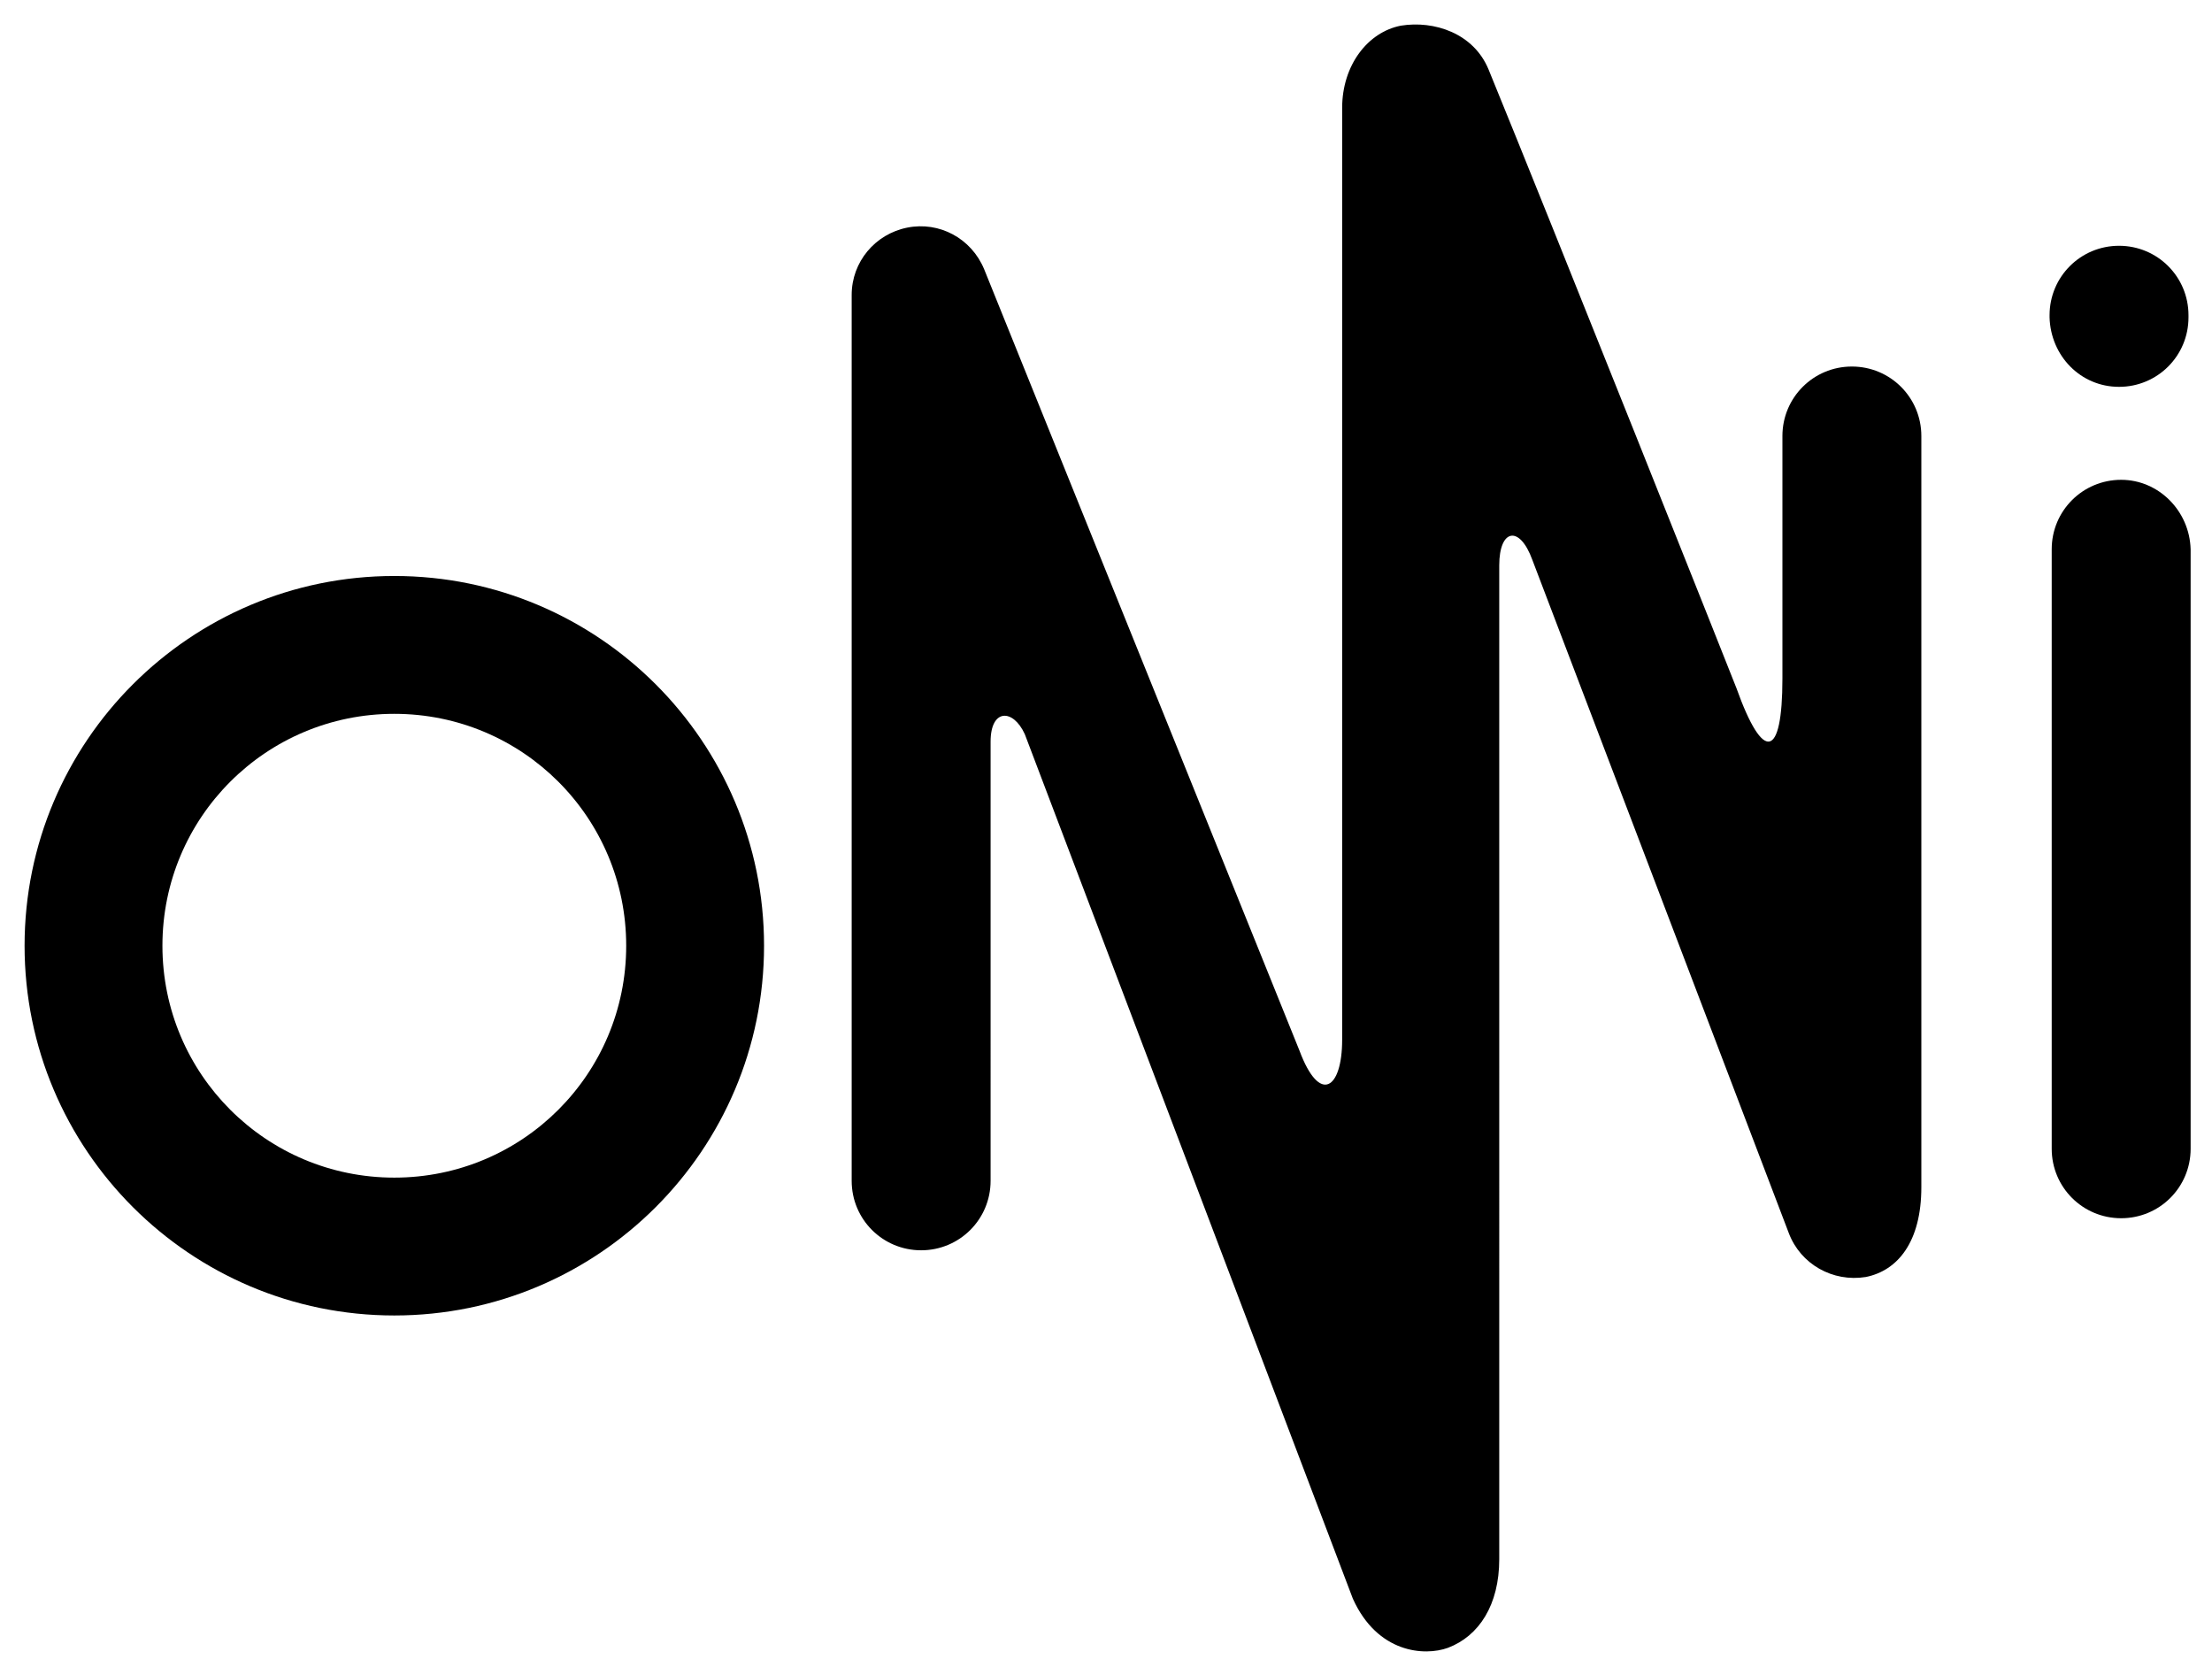 <?xml version="1.0" encoding="utf-8"?>
<!-- Generator: Adobe Illustrator 22.1.0, SVG Export Plug-In . SVG Version: 6.00 Build 0)  -->
<svg version="1.1" id="Layer_1" xmlns="http://www.w3.org/2000/svg" xmlns:xlink="http://www.w3.org/1999/xlink" x="0px" y="0px"
	 viewBox="0 0 207 156" style="enable-background:new 0 0 207 156;" xml:space="preserve">
<style type="text/css">
	.st0{fill:none;stroke:#000000;stroke-width:3;stroke-miterlimit:10;}
	.st1{fill:none;stroke:#E30613;stroke-miterlimit:10;}
	.st2{fill:none;stroke:#000000;stroke-miterlimit:10;}
</style>
<g>
	<path class="st0" d="M2609.9,164.2c0,12.5-10.2,22.7-22.7,22.7h-115.7c-12.5,0-22.7-10.2-22.7-22.7V48.5
		c0-12.5,10.2-22.7,22.7-22.7h115.7c12.5,0,22.7,10.2,22.7,22.7V164.2z"/>
</g>
<g>
	<g>
		<path d="M179.8,111.1V40.8c0-3.6-2.9-6.5-6.5-6.5s-6.5,2.9-6.5,6.5l0,22.7c0,7.5-1.8,7.9-4.3,0.9c-0.3-0.8-17.3-43.5-23.2-57.9
			c-1.4-3.4-5.1-4.6-8.2-4.1c-3.1,0.6-5.5,3.7-5.5,7.7v86v1.2c0,4.6-2.1,6.1-4,1l0,0L92.1,25.2c-1.2-2.9-4.2-4.5-7.2-3.9
			c-3,0.6-5.2,3.2-5.2,6.3v82.9c0,3.6,2.9,6.5,6.5,6.5c3.6,0,6.5-2.9,6.5-6.5V69.4c0-3.1,2.1-3.1,3.2-0.7l30.7,80.9
			c2.3,5.1,6.7,5.4,8.9,4.6c2.9-1.1,4.8-4,4.8-8.3V52.9c0-3.4,1.9-3.8,3.1-0.5l24,63c1.1,2.9,4.1,4.6,7.2,4.1
			C177.6,118.9,179.8,116.2,179.8,111.1"/>
		<path d="M36.9,53.9c-19.1,0-34.6,15.5-34.6,34.6c0,19.1,15.5,34.6,34.6,34.6c19.1,0,34.6-15.5,34.6-34.6
			C71.5,69.4,56,53.9,36.9,53.9z M36.9,110.2c-12,0-21.7-9.7-21.7-21.7c0-12,9.7-21.7,21.7-21.7s21.7,9.7,21.7,21.7
			C58.6,100.5,48.9,110.2,36.9,110.2z"/>
		<path d="M198.3,36.2c3.6,0,6.5-2.9,6.5-6.5v-0.2c0-3.6-2.9-6.5-6.5-6.5c-3.6,0-6.5,2.9-6.5,6.5v0.2
			C191.9,33.3,194.7,36.2,198.3,36.2z"/>
		<path d="M198.5,44.9c-3.6,0-6.5,2.9-6.5,6.5v56.1c0,3.6,2.9,6.5,6.5,6.5c3.6,0,6.5-2.9,6.5-6.5V51.4
			C204.9,47.8,202,44.9,198.5,44.9z"/>
	</g>
</g>
<line class="st1" x1="-481.6" y1="12.8" x2="-425.9" y2="157.9"/>
<line class="st1" x1="-467.5" y1="12.8" x2="-411.9" y2="157.9"/>
<line class="st1" x1="-527" y1="35" x2="-471.3" y2="180.1"/>
<line class="st1" x1="-512.9" y1="35" x2="-457.2" y2="180.1"/>
<line class="st1" x1="-520.7" y1="147.5" x2="-520.7" y2="19.6"/>
<line class="st1" x1="-507.8" y1="147.5" x2="-507.8" y2="19.6"/>
<line class="st1" x1="-433.4" y1="163" x2="-433.4" y2="35"/>
<line class="st1" x1="-420.6" y1="163" x2="-420.6" y2="35"/>
<line class="st1" x1="-408.3" y1="163" x2="-408.3" y2="35"/>
<line class="st1" x1="-395.4" y1="163" x2="-395.4" y2="35"/>
<line class="st1" x1="-475" y1="182.6" x2="-475" y2="19.6"/>
<line class="st1" x1="-460" y1="182.6" x2="-460" y2="19.6"/>
<path class="st1" d="M-395.5,54c0,3.6-2.9,6.6-6.6,6.6s-6.6-2.9-6.6-6.6c0-3.6,2.9-6.6,6.6-6.6S-395.5,50.4-395.5,54z"/>
<path class="st1" d="M-461,33.2c0,3.6-2.9,6.6-6.6,6.6c-3.6,0-6.6-2.9-6.6-6.6c0-3.6,2.9-6.6,6.6-6.6C-463.9,26.7-461,29.6-461,33.2
	z"/>
<path class="st1" d="M-420.6,65.4c0,3.6-2.9,6.6-6.6,6.6c-3.6,0-6.6-2.9-6.6-6.6c0-3.6,2.9-6.6,6.6-6.6
	C-423.5,58.9-420.6,61.8-420.6,65.4z"/>
<path class="st1" d="M-460.7,172.1c0,3.6-2.9,6.6-6.6,6.6c-3.6,0-6.6-2.9-6.6-6.6c0-3.6,2.9-6.6,6.6-6.6
	C-463.6,165.6-460.7,168.5-460.7,172.1z"/>
<path class="st1" d="M-507.4,52.3c0,3.6-2.9,6.6-6.6,6.6c-3.6,0-6.6-2.9-6.6-6.6c0-3.6,2.9-6.6,6.6-6.6
	C-510.3,45.8-507.4,48.7-507.4,52.3z"/>
<path class="st1" d="M-507.4,134.8c0,3.6-2.9,6.6-6.6,6.6c-3.6,0-6.6-2.9-6.6-6.6c0-3.6,2.9-6.6,6.6-6.6
	C-510.3,128.3-507.4,131.2-507.4,134.8z"/>
<path class="st1" d="M-556.9,84.9c0,3.6-2.9,6.6-6.6,6.6s-6.6-2.9-6.6-6.6c0-3.6,2.9-6.6,6.6-6.6S-556.9,81.3-556.9,84.9z"/>
<path class="st1" d="M-395.5,131.6c0,3.6-2.9,6.6-6.6,6.6c-3.6,0-6.6-2.9-6.6-6.6c0-3.6,2.9-6.6,6.6-6.6
	C-398.4,125-395.5,128-395.5,131.6z"/>
<path class="st1" d="M-395.5,76.3c0,3.6-2.9,6.6-6.6,6.6c-3.6,0-6.6-2.9-6.6-6.6c0-3.6,2.9-6.6,6.6-6.6
	C-398.4,69.8-395.5,72.7-395.5,76.3z"/>
<path class="st1" d="M-556.9,141.4c0,3.6-2.9,6.6-6.6,6.6s-6.6-2.9-6.6-6.6c0-3.6,2.9-6.6,6.6-6.6S-556.9,137.8-556.9,141.4z"/>
<path class="st1" d="M-420.6,137.1c0,3.6-2.9,6.6-6.6,6.6c-3.6,0-6.6-2.9-6.6-6.6c0-3.6,2.9-6.6,6.6-6.6
	C-423.5,130.6-420.6,133.5-420.6,137.1z"/>
<g>
	<g>
		<path class="st2" d="M-420.6,135.6V65.3c0-3.6-2.9-6.5-6.5-6.5s-6.5,2.9-6.5,6.5l0,22.7c0,7.5-1.8,7.9-4.3,0.9
			c-0.3-0.8-17.3-43.5-23.2-57.9c-1.4-3.4-5.1-4.6-8.2-4.1c-3.1,0.6-5.5,3.7-5.5,7.7v86v1.2c0,4.6-2.1,6.1-4,1l0,0l-29.5-73.1
			c-1.2-2.9-4.2-4.5-7.2-3.9c-3,0.6-5.2,3.2-5.2,6.3V135c0,3.6,2.9,6.5,6.5,6.5c3.6,0,6.5-2.9,6.5-6.5V93.9c0-3.1,2.1-3.1,3.2-0.7
			l30.7,80.9c2.3,5.1,6.7,5.4,8.9,4.6c2.9-1.1,4.8-4,4.8-8.3V77.3c0-3.4,1.9-3.8,3.1-0.5l24,63c1.1,2.9,4.1,4.6,7.2,4.1
			C-422.8,143.4-420.6,140.7-420.6,135.6"/>
		<path class="st2" d="M-563.4,78.3c-19.1,0-34.6,15.5-34.6,34.6c0,19.1,15.5,34.6,34.6,34.6c19.1,0,34.6-15.5,34.6-34.6
			C-528.8,93.9-544.3,78.3-563.4,78.3z M-563.4,134.7c-12,0-21.7-9.7-21.7-21.7c0-12,9.7-21.7,21.7-21.7s21.7,9.7,21.7,21.7
			C-541.7,124.9-551.5,134.7-563.4,134.7z"/>
		<path class="st2" d="M-402.1,60.6c3.6,0,6.5-2.9,6.5-6.5V54c0-3.6-2.9-6.5-6.5-6.5c-3.6,0-6.5,2.9-6.5,6.5v0.2
			C-408.5,57.8-405.6,60.6-402.1,60.6z"/>
		<path class="st2" d="M-401.9,69.4c-3.6,0-6.5,2.9-6.5,6.5V132c0,3.6,2.9,6.5,6.5,6.5c3.6,0,6.5-2.9,6.5-6.5V75.8
			C-395.4,72.3-398.3,69.4-401.9,69.4z"/>
	</g>
</g>
<g>
	<g>
		<path d="M782.4,136.5V66.2c0-3.6-2.9-6.5-6.5-6.5c-3.6,0-6.5,2.9-6.5,6.5l0,22.7c0,7.5-1.8,7.9-4.3,0.9
			c-0.3-0.8-17.3-43.5-23.2-57.9c-1.4-3.4-5.1-4.6-8.2-4.1c-3.1,0.6-5.5,3.7-5.5,7.7v86v1.2c0,4.6-2.1,6.1-4,1l0,0l-29.5-73.1
			c-1.2-2.9-4.2-4.5-7.2-3.9c-3,0.6-5.2,3.2-5.2,6.3v82.9c0,3.6,2.9,6.5,6.5,6.5c3.6,0,6.5-2.9,6.5-6.5V94.9c0-3.1,2.1-3.1,3.2-0.7
			l30.7,80.9c2.3,5.1,6.7,5.4,8.9,4.6c2.9-1.1,4.8-4,4.8-8.3V78.3c0-3.4,1.9-3.8,3.1-0.5l24,63c1.1,2.9,4.1,4.6,7.2,4.1
			C780.2,144.3,782.4,141.7,782.4,136.5"/>
		<path d="M800.9,61.6c3.6,0,6.5-2.9,6.5-6.5V55c0-3.6-2.9-6.5-6.5-6.5c-3.6,0-6.5,2.9-6.5,6.5v0.2
			C794.5,58.7,797.4,61.6,800.9,61.6z"/>
	</g>
</g>
<g>
	<g>
		<path d="M1424.4,135.6V65.3c0-3.6-2.9-6.5-6.5-6.5s-6.5,2.9-6.5,6.5l0,22.7c0,7.5-1.8,7.9-4.3,0.9c-0.3-0.8-17.3-43.5-23.2-57.9
			c-1.4-3.4-5.1-4.6-8.2-4.1c-3.1,0.6-5.5,3.7-5.5,7.7v86v1.2c0,4.6-2.1,6.1-4,1l0,0l-29.5-73.1c-1.2-2.9-4.2-4.5-7.2-3.9
			c-3,0.6-5.2,3.2-5.2,6.3V135c0,3.6,2.9,6.5,6.5,6.5c3.6,0,6.5-2.9,6.5-6.5V93.9c0-3.1,2.1-3.1,3.2-0.7l30.7,80.9
			c2.3,5.1,6.7,5.4,8.9,4.6c2.9-1.1,4.8-4,4.8-8.3V77.3c0-3.4,1.9-3.8,3.1-0.5l24,63c1.1,2.9,4.1,4.6,7.2,4.1
			C1422.2,143.4,1424.4,140.7,1424.4,135.6"/>
		<path d="M1281.6,78.3c-19.1,0-34.6,15.5-34.6,34.6c0,19.1,15.5,34.6,34.6,34.6c19.1,0,34.6-15.5,34.6-34.6
			C1316.2,93.9,1300.7,78.3,1281.6,78.3z M1281.6,134.7c-12,0-21.7-9.7-21.7-21.7c0-12,9.7-21.7,21.7-21.7s21.7,9.7,21.7,21.7
			C1303.3,124.9,1293.5,134.7,1281.6,134.7z"/>
		<path d="M1442.9,60.6c3.6,0,6.5-2.9,6.5-6.5V54c0-3.6-2.9-6.5-6.5-6.5c-3.6,0-6.5,2.9-6.5,6.5v0.2
			C1436.5,57.8,1439.4,60.6,1442.9,60.6z"/>
		<path d="M1443.1,69.4c-3.6,0-6.5,2.9-6.5,6.5V132c0,3.6,2.9,6.5,6.5,6.5s6.5-2.9,6.5-6.5V75.8
			C1449.6,72.3,1446.7,69.4,1443.1,69.4z"/>
	</g>
</g>
<g>
	<g>
		<path d="M1945.4,139V68.7c0-3.6-2.9-6.5-6.5-6.5c-3.6,0-6.5,2.9-6.5,6.5l0,22.7c0,7.5-1.8,7.9-4.3,0.9
			c-0.3-0.8-17.3-43.5-23.2-57.9c-1.4-3.4-5.1-4.6-8.2-4.1c-3.1,0.6-5.5,3.7-5.5,7.7v86v1.2c0,4.6-2.1,6.1-4,1l0,0L1857.7,53
			c-1.2-2.9-4.2-4.5-7.2-3.9c-3,0.6-5.2,3.2-5.2,6.3v82.9c0,3.6,2.9,6.5,6.5,6.5c3.6,0,6.5-2.9,6.5-6.5V97.3c0-3.1,2.1-3.1,3.2-0.7
			l30.7,80.9c2.3,5.1,6.7,5.4,8.9,4.6c2.9-1.1,4.8-4,4.8-8.3V80.7c0-3.4,1.9-3.8,3.1-0.5l24,63c1.1,2.9,4.1,4.6,7.2,4.1
			C1943.1,146.8,1945.4,144.1,1945.4,139"/>
		<path d="M1963.9,64c3.6,0,6.5-2.9,6.5-6.5v-0.2c0-3.6-2.9-6.5-6.5-6.5c-3.6,0-6.5,2.9-6.5,6.5v0.2
			C1957.4,61.2,1960.3,64,1963.9,64z"/>
	</g>
</g>
<g>
	<g>
		<path d="M2567,133.8V74.6c0-3-2.4-5.4-5.4-5.4c-3,0-5.4,2.4-5.4,5.4l0,19.1c0,6.3-1.5,6.7-3.6,0.8c-0.2-0.7-14.6-36.6-19.5-48.8
			c-1.2-2.9-4.3-3.9-6.9-3.4c-2.6,0.5-4.6,3.1-4.6,6.5v72.4v1c0,3.9-1.8,5.2-3.4,0.8l0,0l-24.9-61.6c-1-2.4-3.5-3.8-6.1-3.3
			c-2.6,0.5-4.4,2.7-4.4,5.3v69.9c0,3,2.4,5.4,5.4,5.4c3,0,5.4-2.4,5.4-5.4V98.7c0-2.6,1.8-2.6,2.7-0.6l25.9,68.2
			c1.9,4.3,5.7,4.6,7.5,3.9c2.5-0.9,4-3.3,4-7V84.8c0-2.8,1.6-3.2,2.6-0.4l20.2,53.1c0.9,2.5,3.5,3.9,6.1,3.4
			C2565.1,140.4,2567,138.1,2567,133.8"/>
		<path d="M2582.6,70.7c3,0,5.4-2.4,5.4-5.4v-0.2c0-3-2.4-5.4-5.4-5.4c-3,0-5.4,2.4-5.4,5.4v0.2
			C2577.2,68.3,2579.6,70.7,2582.6,70.7z"/>
	</g>
</g>
<g>
	<path d="M1479.2,98.2c-1,1-2.5,1.7-4.8,1.7h-1.2c-4.2,0-6.8-2.6-6.8-6.4V81.3c0-3.8,2.7-6.4,6.8-6.4h1.2c2.1,0,3.5,0.6,4.5,1.4
		c0.7,0.6,1.2,1.2,1.6,2c0.1,0.2,0,0.4-0.2,0.5l-2,1c-0.2,0.1-0.3,0-0.5-0.2c-0.8-1.3-2.2-2.1-3.4-2.1h-1.2c-2.1,0-3.8,1.7-3.8,3.8
		v12.2c0,2,1.7,3.8,3.8,3.8h1.2c1.3,0,2.6-0.8,3.4-2.2c0.1-0.2,0.3-0.3,0.5-0.2l2,1c0.2,0.1,0.3,0.3,0.2,0.5
		C1480.2,97.1,1479.8,97.7,1479.2,98.2z"/>
	<path d="M1494.6,77.9h-4.5c-0.3,0-0.4,0.1-0.4,0.4v20.9c0,0.3-0.1,0.4-0.4,0.4h-2.3c-0.3,0-0.4-0.1-0.4-0.4V78.3
		c0-0.3-0.1-0.4-0.4-0.4h-4.5c-0.3,0-0.4-0.1-0.4-0.4v-1.9c0-0.3,0.1-0.4,0.4-0.4h12.9c0.3,0,0.4,0.1,0.4,0.4v1.9
		C1495,77.8,1494.9,77.9,1494.6,77.9z"/>
	<path d="M1512.4,99.5h-2.5c-0.2,0-0.3-0.1-0.3-0.3l-3.6-10.5c0-0.2-0.2-0.2-0.3-0.2h-4.4c-0.3,0-0.4,0.1-0.4,0.4v10.2
		c0,0.3-0.1,0.4-0.4,0.4h-2.2c-0.3,0-0.4-0.1-0.4-0.4V75.6c0-0.3,0.1-0.4,0.4-0.4h7.6c4.2,0,6.8,2.7,6.8,6.8v0.4
		c0,2-1.8,4.4-3.5,5.2c-0.2,0.1-0.3,0.2-0.2,0.4l3.8,11C1512.9,99.3,1512.8,99.5,1512.4,99.5z M1509.7,81.7c0-2-1.7-3.8-3.8-3.8
		h-4.6c-0.3,0-0.4,0.1-0.4,0.4v7.2c0,0.3,0.1,0.4,0.4,0.4h4.6c2.1,0,3.8-1.7,3.8-3.8V81.7z"/>
	<path d="M1530.2,99.5h-12.9c-0.3,0-0.4-0.1-0.4-0.4V75.6c0-0.3,0.1-0.4,0.4-0.4h2.2c0.3,0,0.4,0.1,0.4,0.4v20.9
		c0,0.3,0.1,0.4,0.4,0.4h9.9c0.3,0,0.4,0.1,0.4,0.4v1.9C1530.6,99.4,1530.5,99.5,1530.2,99.5z"/>
	<path d="M1485.5,130.7h-2.2c-0.3,0-0.4-0.1-0.4-0.4v-7.9c0-3.7,0.2-7,0.3-8.9l-0.2,0c-0.2,0.6-0.6,1.9-1,2.7l-4.9,10.8
		c-0.1,0.2-0.2,0.2-0.3,0.2h-1c-0.2,0-0.3-0.1-0.3-0.2l-4.8-10.8c-0.3-0.8-0.8-1.9-1-2.7l-0.2,0c0.2,2,0.3,5.2,0.3,8.9v7.9
		c0,0.3-0.1,0.4-0.4,0.4h-2.2c-0.3,0-0.4-0.1-0.4-0.4v-23.5c0-0.3,0.1-0.4,0.4-0.4h2.1c0.2,0,0.3,0.1,0.3,0.2l6.1,14.2
		c0.1,0.2,0.4,1.2,0.5,1.5h0.1c0.1-0.3,0.4-1.3,0.5-1.5l6.1-14.2c0.1-0.2,0.2-0.2,0.3-0.2h2.1c0.3,0,0.4,0.1,0.4,0.4v23.5
		C1485.9,130.6,1485.8,130.7,1485.5,130.7z"/>
	<path d="M1499.3,131.1h-1.2c-4.2,0-6.8-2.6-6.8-6.4v-17.8c0-0.3,0.1-0.4,0.4-0.4h2.3c0.3,0,0.4,0.1,0.4,0.4v17.8
		c0,2,1.7,3.8,3.8,3.8h1.2c2,0,3.8-1.7,3.8-3.8v-17.8c0-0.3,0.1-0.4,0.4-0.4h2.3c0.3,0,0.4,0.1,0.4,0.4v17.8
		C1506.2,128.4,1503.5,131.1,1499.3,131.1z"/>
	<path d="M1518.2,131.1h-1.7c-2,0-3.4-0.5-4.4-1.3c-0.7-0.6-1.3-1.3-1.7-2.1c-0.1-0.2-0.1-0.4,0.2-0.5l2-1c0.2-0.1,0.4,0,0.5,0.2
		c0.8,1.4,2.1,2.2,3.4,2.2h1.7c2.1,0,3.8-1.7,3.8-3.8c0-2.6-2.4-3.7-4.9-4.9c-3-1.3-6.3-2.9-6.3-7.3c0-3.7,2.7-6.4,6.8-6.4h0.6
		c2.3,0,3.8,0.7,4.9,1.7c0.5,0.5,0.9,1.1,1.3,1.7c0.1,0.2,0,0.4-0.2,0.5l-2,1c-0.2,0.1-0.3,0-0.5-0.2c-0.8-1.4-2.1-2.1-3.4-2.1h-0.6
		c-2.3,0-3.8,1.5-3.8,3.8c0,2.3,2.5,3.4,5.2,4.6c2.9,1.3,6,3,6,7.6C1525,128.4,1522.4,131.1,1518.2,131.1z"/>
	<path d="M1532.1,130.7h-2.2c-0.3,0-0.4-0.1-0.4-0.4v-23.5c0-0.3,0.1-0.4,0.4-0.4h2.2c0.3,0,0.4,0.1,0.4,0.4v23.5
		C1532.5,130.6,1532.4,130.7,1532.1,130.7z"/>
	<path d="M1550.3,129.4c-1,1-2.5,1.7-4.8,1.7h-1.2c-4.2,0-6.8-2.6-6.8-6.4v-12.2c0-3.8,2.7-6.4,6.8-6.4h1.2c2.1,0,3.5,0.6,4.5,1.4
		c0.7,0.6,1.2,1.2,1.6,2c0.1,0.2,0,0.4-0.2,0.5l-2,1c-0.2,0.1-0.3,0-0.5-0.2c-0.8-1.3-2.2-2.1-3.4-2.1h-1.2c-2.1,0-3.8,1.7-3.8,3.8
		v12.2c0,2,1.7,3.8,3.8,3.8h1.2c1.3,0,2.6-0.8,3.4-2.2c0.1-0.2,0.3-0.3,0.5-0.2l2,1c0.2,0.1,0.3,0.3,0.2,0.5
		C1551.3,128.3,1550.9,128.9,1550.3,129.4z"/>
</g>
<g>
	<path d="M1987.7,101.2c-1,1-2.5,1.7-4.8,1.7h-1.2c-4.2,0-6.8-2.6-6.8-6.4V84.3c0-3.8,2.7-6.4,6.8-6.4h1.2c2.1,0,3.5,0.6,4.5,1.4
		c0.7,0.6,1.2,1.2,1.6,2c0.1,0.2,0,0.4-0.2,0.5l-2,1c-0.2,0.1-0.3,0-0.5-0.2c-0.8-1.3-2.2-2.1-3.4-2.1h-1.2c-2.1,0-3.8,1.7-3.8,3.8
		v12.2c0,2,1.7,3.8,3.8,3.8h1.2c1.3,0,2.6-0.8,3.4-2.2c0.1-0.2,0.3-0.3,0.5-0.2l2,1c0.2,0.1,0.3,0.3,0.2,0.5
		C1988.7,100.1,1988.3,100.7,1987.7,101.2z"/>
	<path d="M2003.1,80.9h-4.5c-0.3,0-0.4,0.1-0.4,0.4v20.9c0,0.3-0.1,0.4-0.4,0.4h-2.3c-0.3,0-0.4-0.1-0.4-0.4V81.3
		c0-0.3-0.1-0.4-0.4-0.4h-4.5c-0.3,0-0.4-0.1-0.4-0.4v-1.9c0-0.3,0.1-0.4,0.4-0.4h12.9c0.3,0,0.4,0.1,0.4,0.4v1.9
		C2003.5,80.8,2003.4,80.9,2003.1,80.9z"/>
	<path d="M2021,102.5h-2.5c-0.2,0-0.3-0.1-0.3-0.3l-3.6-10.5c0-0.2-0.2-0.2-0.3-0.2h-4.4c-0.3,0-0.4,0.1-0.4,0.4v10.2
		c0,0.3-0.1,0.4-0.4,0.4h-2.2c-0.3,0-0.4-0.1-0.4-0.4V78.6c0-0.3,0.1-0.4,0.4-0.4h7.6c4.2,0,6.8,2.7,6.8,6.8v0.4
		c0,2-1.8,4.4-3.5,5.2c-0.2,0.1-0.3,0.2-0.2,0.4l3.8,11C2021.4,102.3,2021.3,102.5,2021,102.5z M2018.2,84.7c0-2-1.7-3.8-3.8-3.8
		h-4.6c-0.3,0-0.4,0.1-0.4,0.4v7.2c0,0.3,0.1,0.4,0.4,0.4h4.6c2.1,0,3.8-1.7,3.8-3.8V84.7z"/>
	<path d="M2038.8,102.5h-12.9c-0.3,0-0.4-0.1-0.4-0.4V78.6c0-0.3,0.1-0.4,0.4-0.4h2.2c0.3,0,0.4,0.1,0.4,0.4v20.9
		c0,0.3,0.1,0.4,0.4,0.4h9.9c0.3,0,0.4,0.1,0.4,0.4v1.9C2039.1,102.4,2039,102.5,2038.8,102.5z"/>
	<path d="M1994.1,133.7h-2.2c-0.3,0-0.4-0.1-0.4-0.4v-7.9c0-3.7,0.2-7,0.3-8.9l-0.2,0c-0.2,0.6-0.6,1.9-1,2.7l-4.9,10.8
		c-0.1,0.2-0.2,0.2-0.3,0.2h-1c-0.2,0-0.3-0.1-0.3-0.2l-4.8-10.8c-0.3-0.8-0.8-1.9-1-2.7l-0.2,0c0.2,2,0.3,5.2,0.3,8.9v7.9
		c0,0.3-0.1,0.4-0.4,0.4h-2.2c-0.3,0-0.4-0.1-0.4-0.4v-23.5c0-0.3,0.1-0.4,0.4-0.4h2.1c0.2,0,0.3,0.1,0.3,0.2l6.1,14.2
		c0.1,0.2,0.4,1.2,0.5,1.5h0.1c0.1-0.3,0.4-1.3,0.5-1.5l6.1-14.2c0.1-0.2,0.2-0.2,0.3-0.2h2.1c0.3,0,0.4,0.1,0.4,0.4v23.5
		C1994.5,133.6,1994.3,133.7,1994.1,133.7z"/>
	<path d="M2007.9,134.1h-1.2c-4.2,0-6.8-2.6-6.8-6.4v-17.8c0-0.3,0.1-0.4,0.4-0.4h2.3c0.3,0,0.4,0.1,0.4,0.4v17.8
		c0,2,1.7,3.8,3.8,3.8h1.2c2,0,3.8-1.7,3.8-3.8v-17.8c0-0.3,0.1-0.4,0.4-0.4h2.3c0.3,0,0.4,0.1,0.4,0.4v17.8
		C2014.7,131.4,2012,134.1,2007.9,134.1z"/>
	<path d="M2026.7,134.1h-1.7c-2,0-3.4-0.5-4.4-1.3c-0.7-0.6-1.3-1.3-1.7-2.1c-0.1-0.2-0.1-0.4,0.2-0.5l2-1c0.2-0.1,0.4,0,0.5,0.2
		c0.8,1.4,2.1,2.2,3.4,2.2h1.7c2.1,0,3.8-1.7,3.8-3.8c0-2.6-2.4-3.7-4.9-4.9c-3-1.3-6.3-2.9-6.3-7.3c0-3.7,2.7-6.4,6.8-6.4h0.6
		c2.3,0,3.8,0.7,4.9,1.7c0.5,0.5,0.9,1.1,1.3,1.7c0.1,0.2,0,0.4-0.2,0.5l-2,1c-0.2,0.1-0.3,0-0.5-0.2c-0.8-1.4-2.1-2.1-3.4-2.1h-0.6
		c-2.3,0-3.8,1.5-3.8,3.8c0,2.3,2.5,3.4,5.2,4.6c2.9,1.3,6,3,6,7.6C2033.6,131.4,2030.9,134.1,2026.7,134.1z"/>
	<path d="M2040.6,133.7h-2.2c-0.3,0-0.4-0.1-0.4-0.4v-23.5c0-0.3,0.1-0.4,0.4-0.4h2.2c0.3,0,0.4,0.1,0.4,0.4v23.5
		C2041,133.6,2040.9,133.7,2040.6,133.7z"/>
	<path d="M2058.8,132.4c-1,1-2.5,1.7-4.8,1.7h-1.2c-4.2,0-6.8-2.6-6.8-6.4v-12.2c0-3.8,2.7-6.4,6.8-6.4h1.2c2.1,0,3.5,0.6,4.5,1.4
		c0.7,0.6,1.2,1.2,1.6,2c0.1,0.2,0,0.4-0.2,0.5l-2,1c-0.2,0.1-0.3,0-0.5-0.2c-0.8-1.3-2.2-2.1-3.4-2.1h-1.2c-2.1,0-3.8,1.7-3.8,3.8
		v12.2c0,2,1.7,3.8,3.8,3.8h1.2c1.3,0,2.6-0.8,3.4-2.2c0.1-0.2,0.3-0.3,0.5-0.2l2,1c0.2,0.1,0.3,0.3,0.2,0.5
		C2059.8,131.3,2059.4,131.9,2058.8,132.4z"/>
</g>
</svg>
